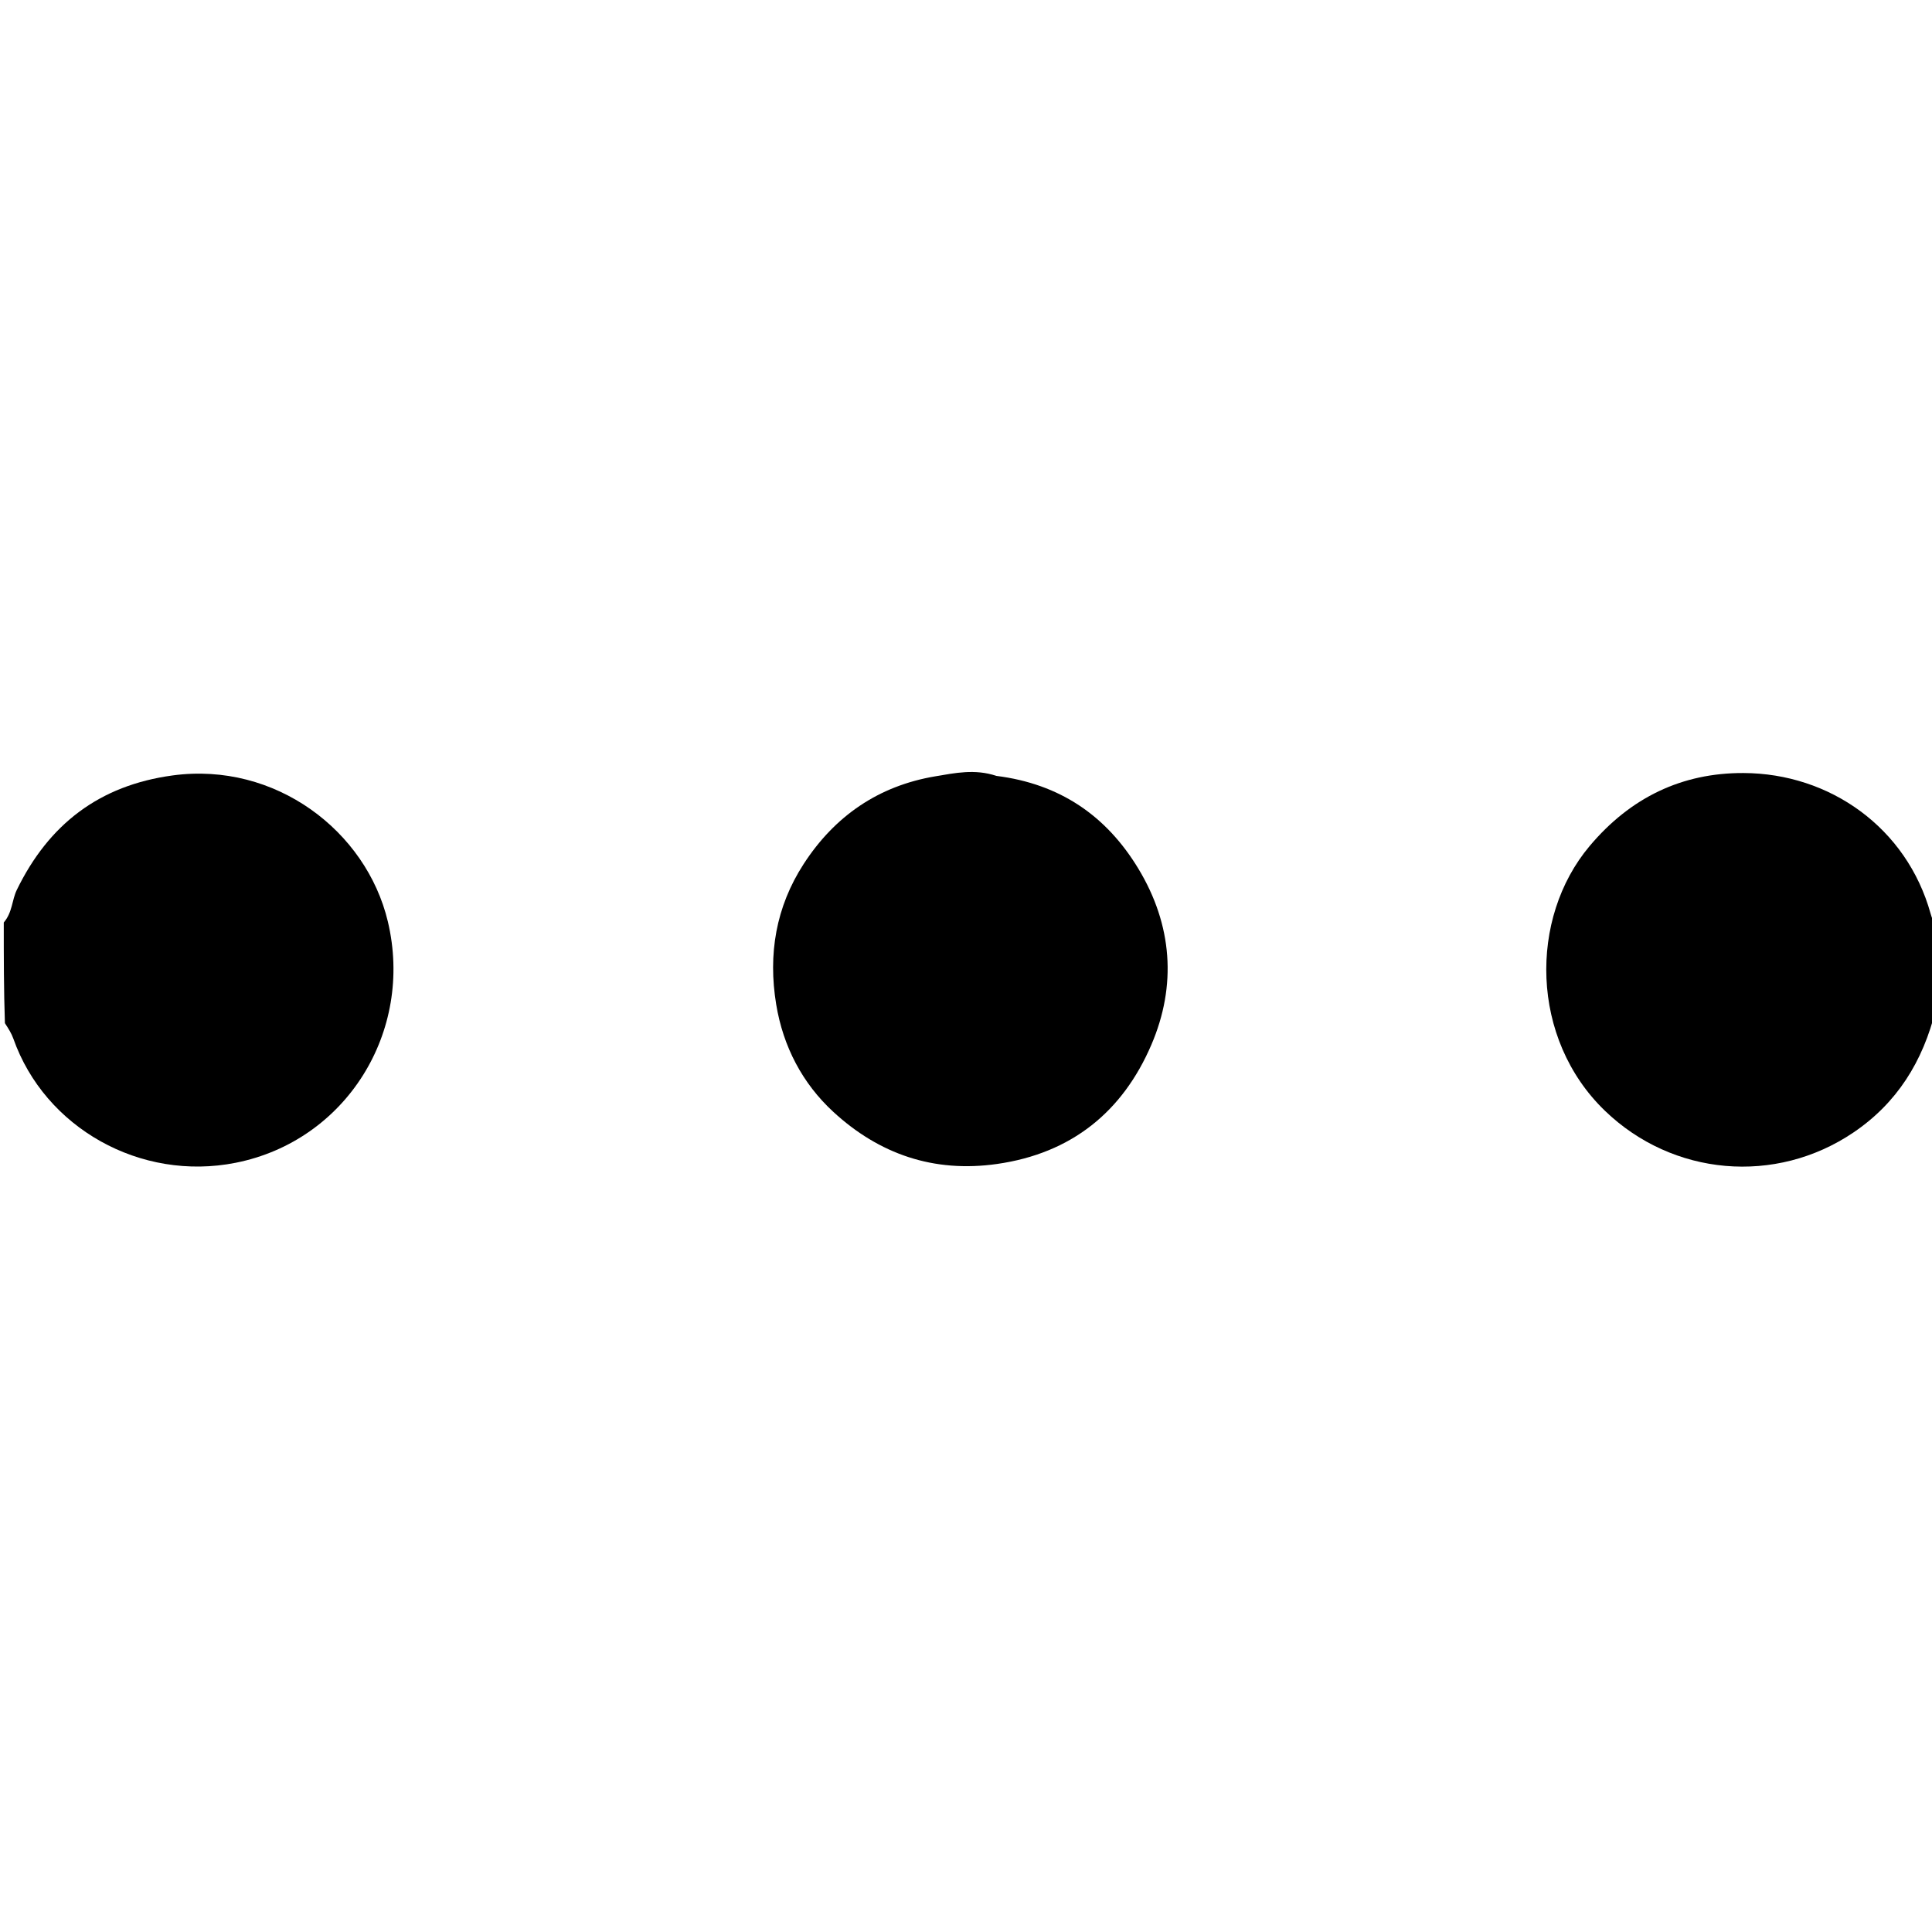 <svg version="1.1" id="Layer_1" xmlns="http://www.w3.org/2000/svg" xmlns:xlink="http://www.w3.org/1999/xlink" x="0px" y="0px"
	 width="100%" viewBox="0 0 512 512" enable-background="new 0 0 512 512" xml:space="preserve">
<path fill="#000000" opacity="1" stroke="none" 
	d="
M513,267.531 
	C509.597,281.353 502.688,292.353 491.148,300.144 
	C470.558,314.047 443.317,311.714 425.311,294.354 
	C405.526,275.278 405.157,243.366 421.264,224.213 
	C432.136,211.285 445.784,204.808 462.004,204.859 
	C484.919,204.932 505.294,219.346 511.629,242.118 
	C511.938,243.23 512.402,244.3 512.897,245.695 
	C513,253.021 513,260.042 513,267.531 
z"/>
<path fill="#000000" opacity="1" stroke="none" 
	d="
M1,244.469 
	C3.307,241.782 3.149,238.52 4.448,235.849 
	C12.91,218.445 26.321,208.122 45.771,205.494 
	C72.962,201.821 97.06,220.194 102.781,244.211 
	C109.736,273.412 91.712,302.32 62.481,308.143 
	C37.221,313.176 11.884,298.907 3.537,275.249 
	C3.052,273.877 2.256,272.615 1.302,271.151 
	C1,262.312 1,253.625 1,244.469 
z"/>
<path fill="#000000" opacity="1" stroke="none" 
	d="
M264.052,205.62 
	C280.892,207.734 293.182,216.184 301.652,230.164 
	C310.699,245.097 311.884,261.15 305.104,276.919 
	C297.501,294.601 283.985,305.639 264.249,308.46 
	C247.401,310.868 232.965,305.822 220.841,294.658 
	C212.67,287.135 207.537,277.367 205.697,266.164 
	C203.515,252.873 205.616,240.342 212.962,228.99 
	C221.194,216.268 232.815,208.265 247.853,205.735 
	C253.037,204.863 258.346,203.711 264.052,205.62 
z"/>
</svg>